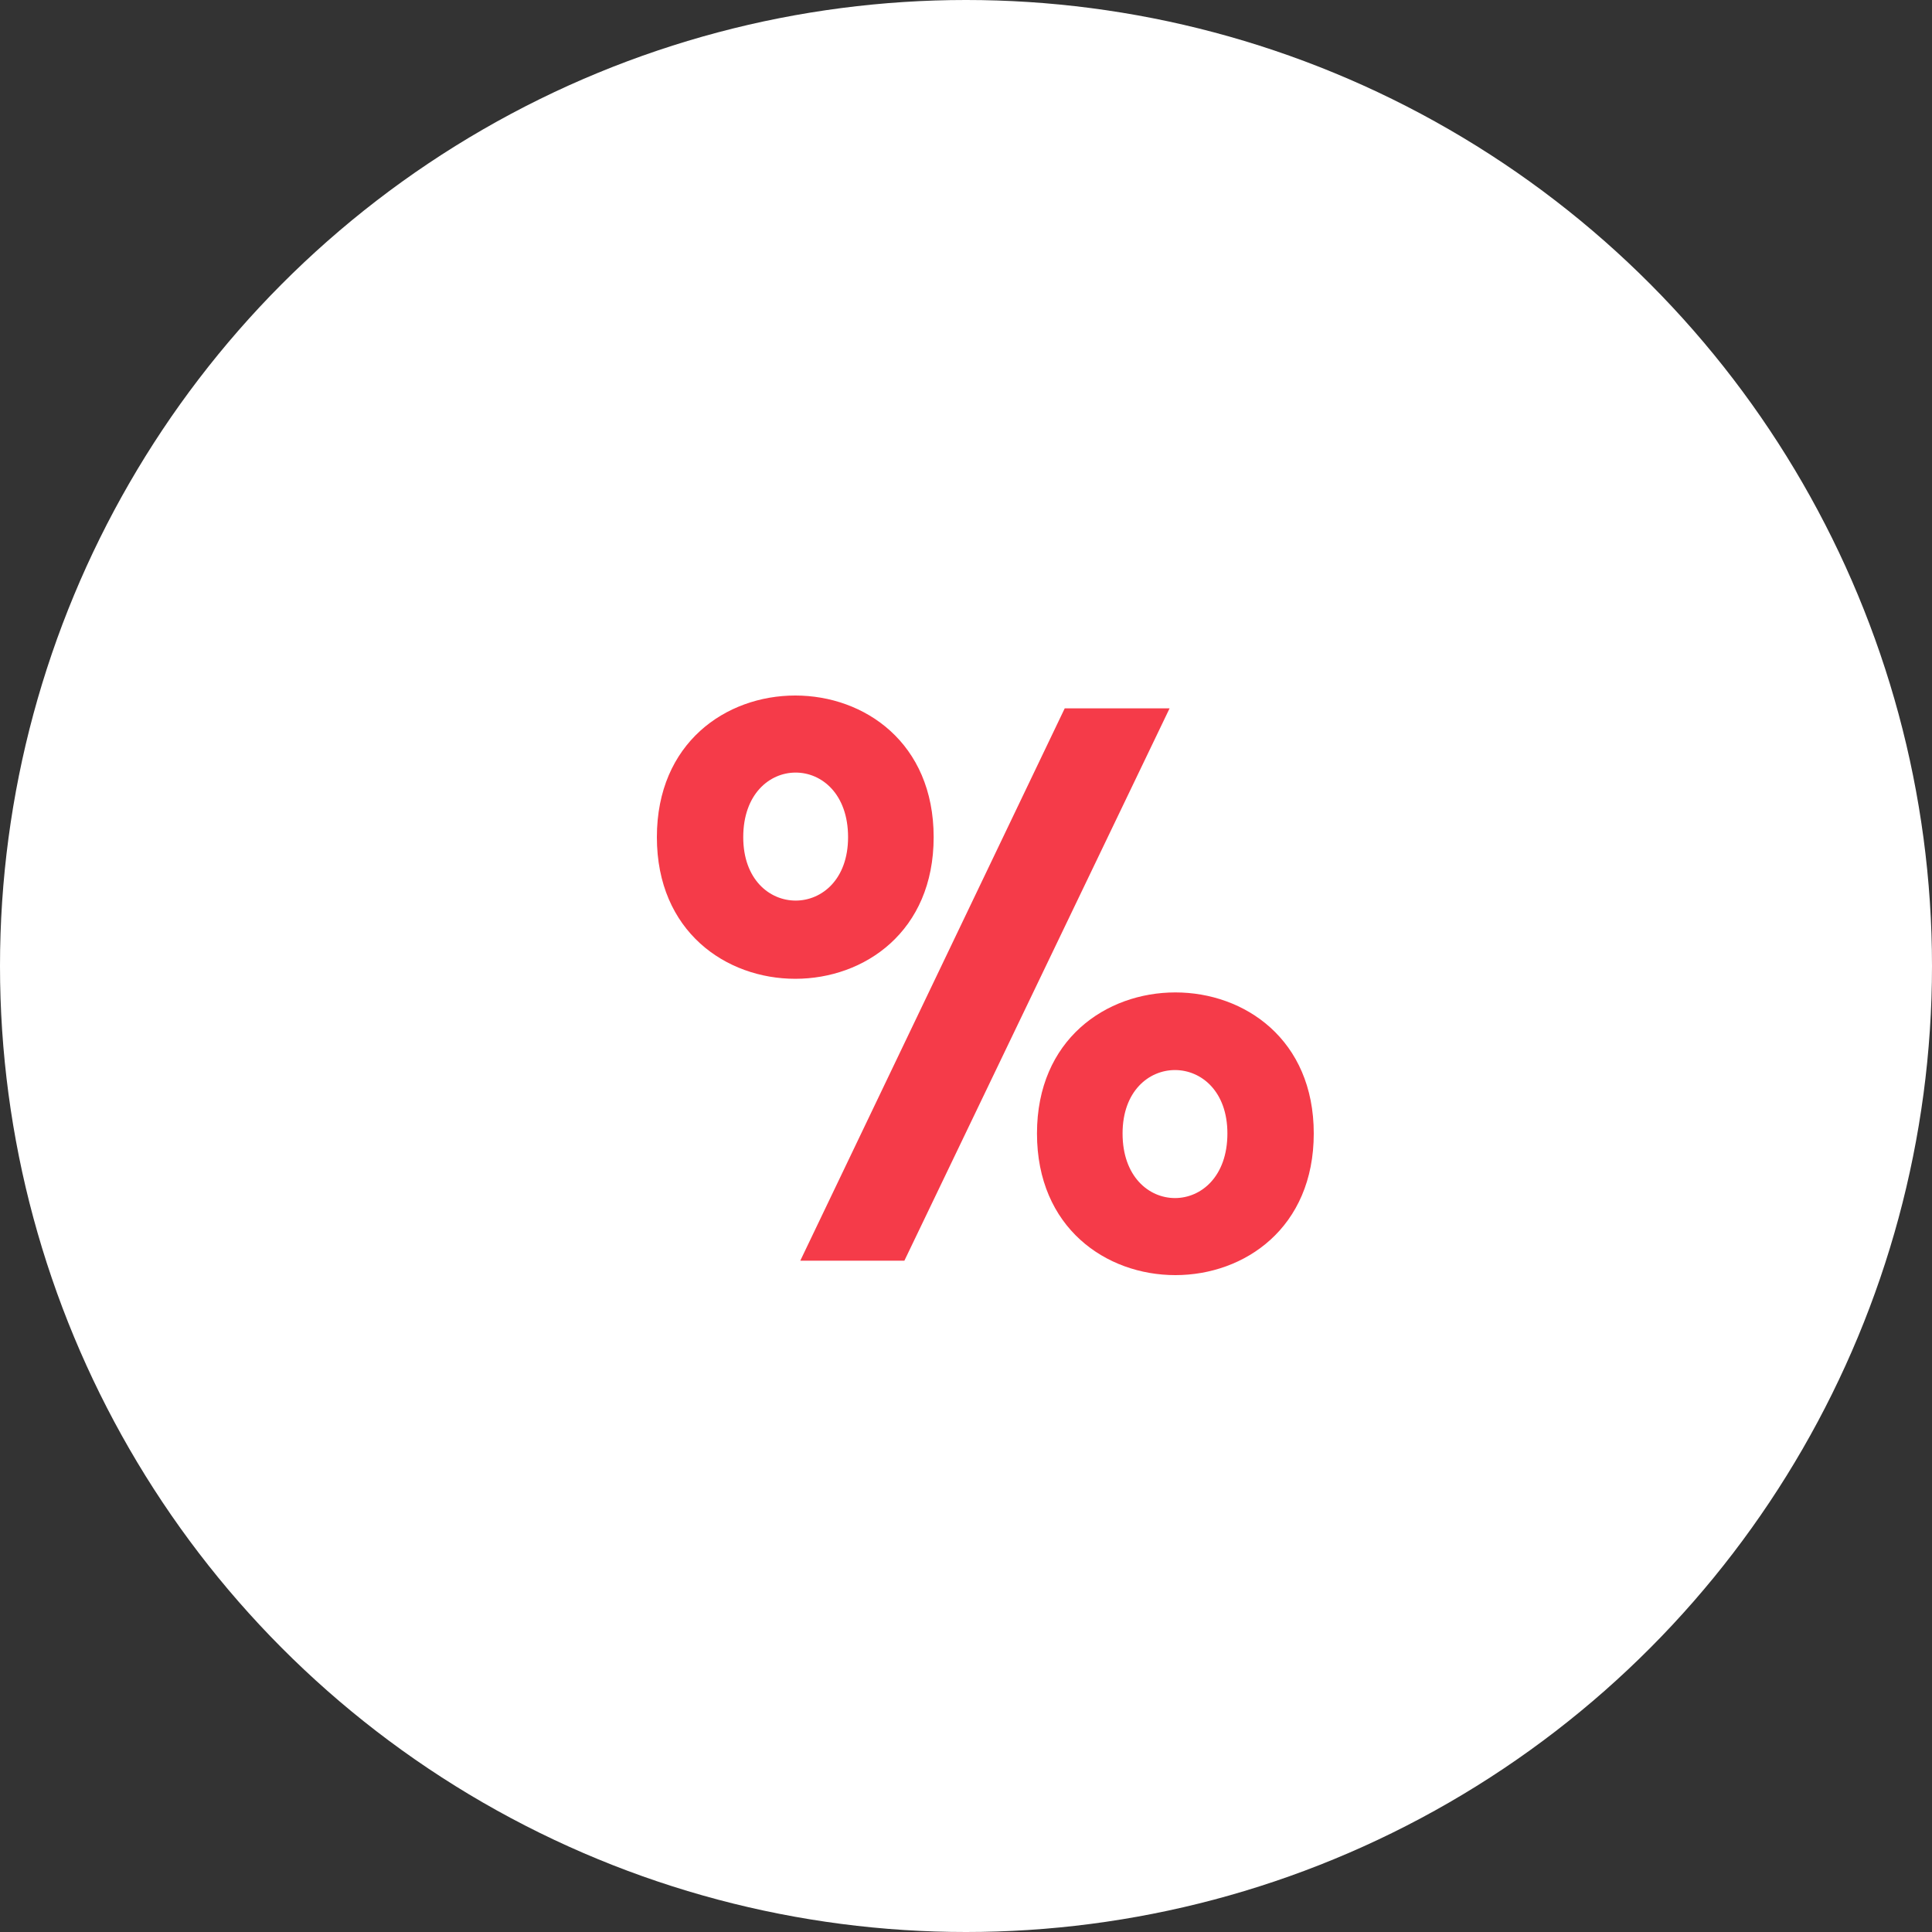 <svg width="50" height="50" viewBox="0 0 50 50" fill="none" xmlns="http://www.w3.org/2000/svg">
<rect x="0" y="0" width="50" height="50" fill="#333333" stroke="none"/>
<g clip-path="url(#clip0_1_11904)">
<circle cx="25" cy="25" r="25" fill="white"/>
<path d="M20.711 32.627H23.405L30.269 18.332H27.555L20.711 32.627ZM34 29.334C34 24.467 26.837 24.467 26.837 29.334C26.837 34.222 34 34.222 34 29.334ZM29.052 29.334C29.052 27.146 31.765 27.146 31.765 29.334C31.765 31.563 29.052 31.563 29.052 29.334ZM24.163 21.666C24.163 16.778 17 16.778 17 21.666C17 26.553 24.163 26.553 24.163 21.666ZM19.235 21.666C19.235 19.437 21.948 19.437 21.948 21.666C21.948 23.854 19.235 23.854 19.235 21.666Z" fill="#F53B49"/>
</g>
<defs>
<clipPath id="clip0_1_11904">
<rect width="50" height="50" fill="white"/>
</clipPath>
</defs>
</svg>
